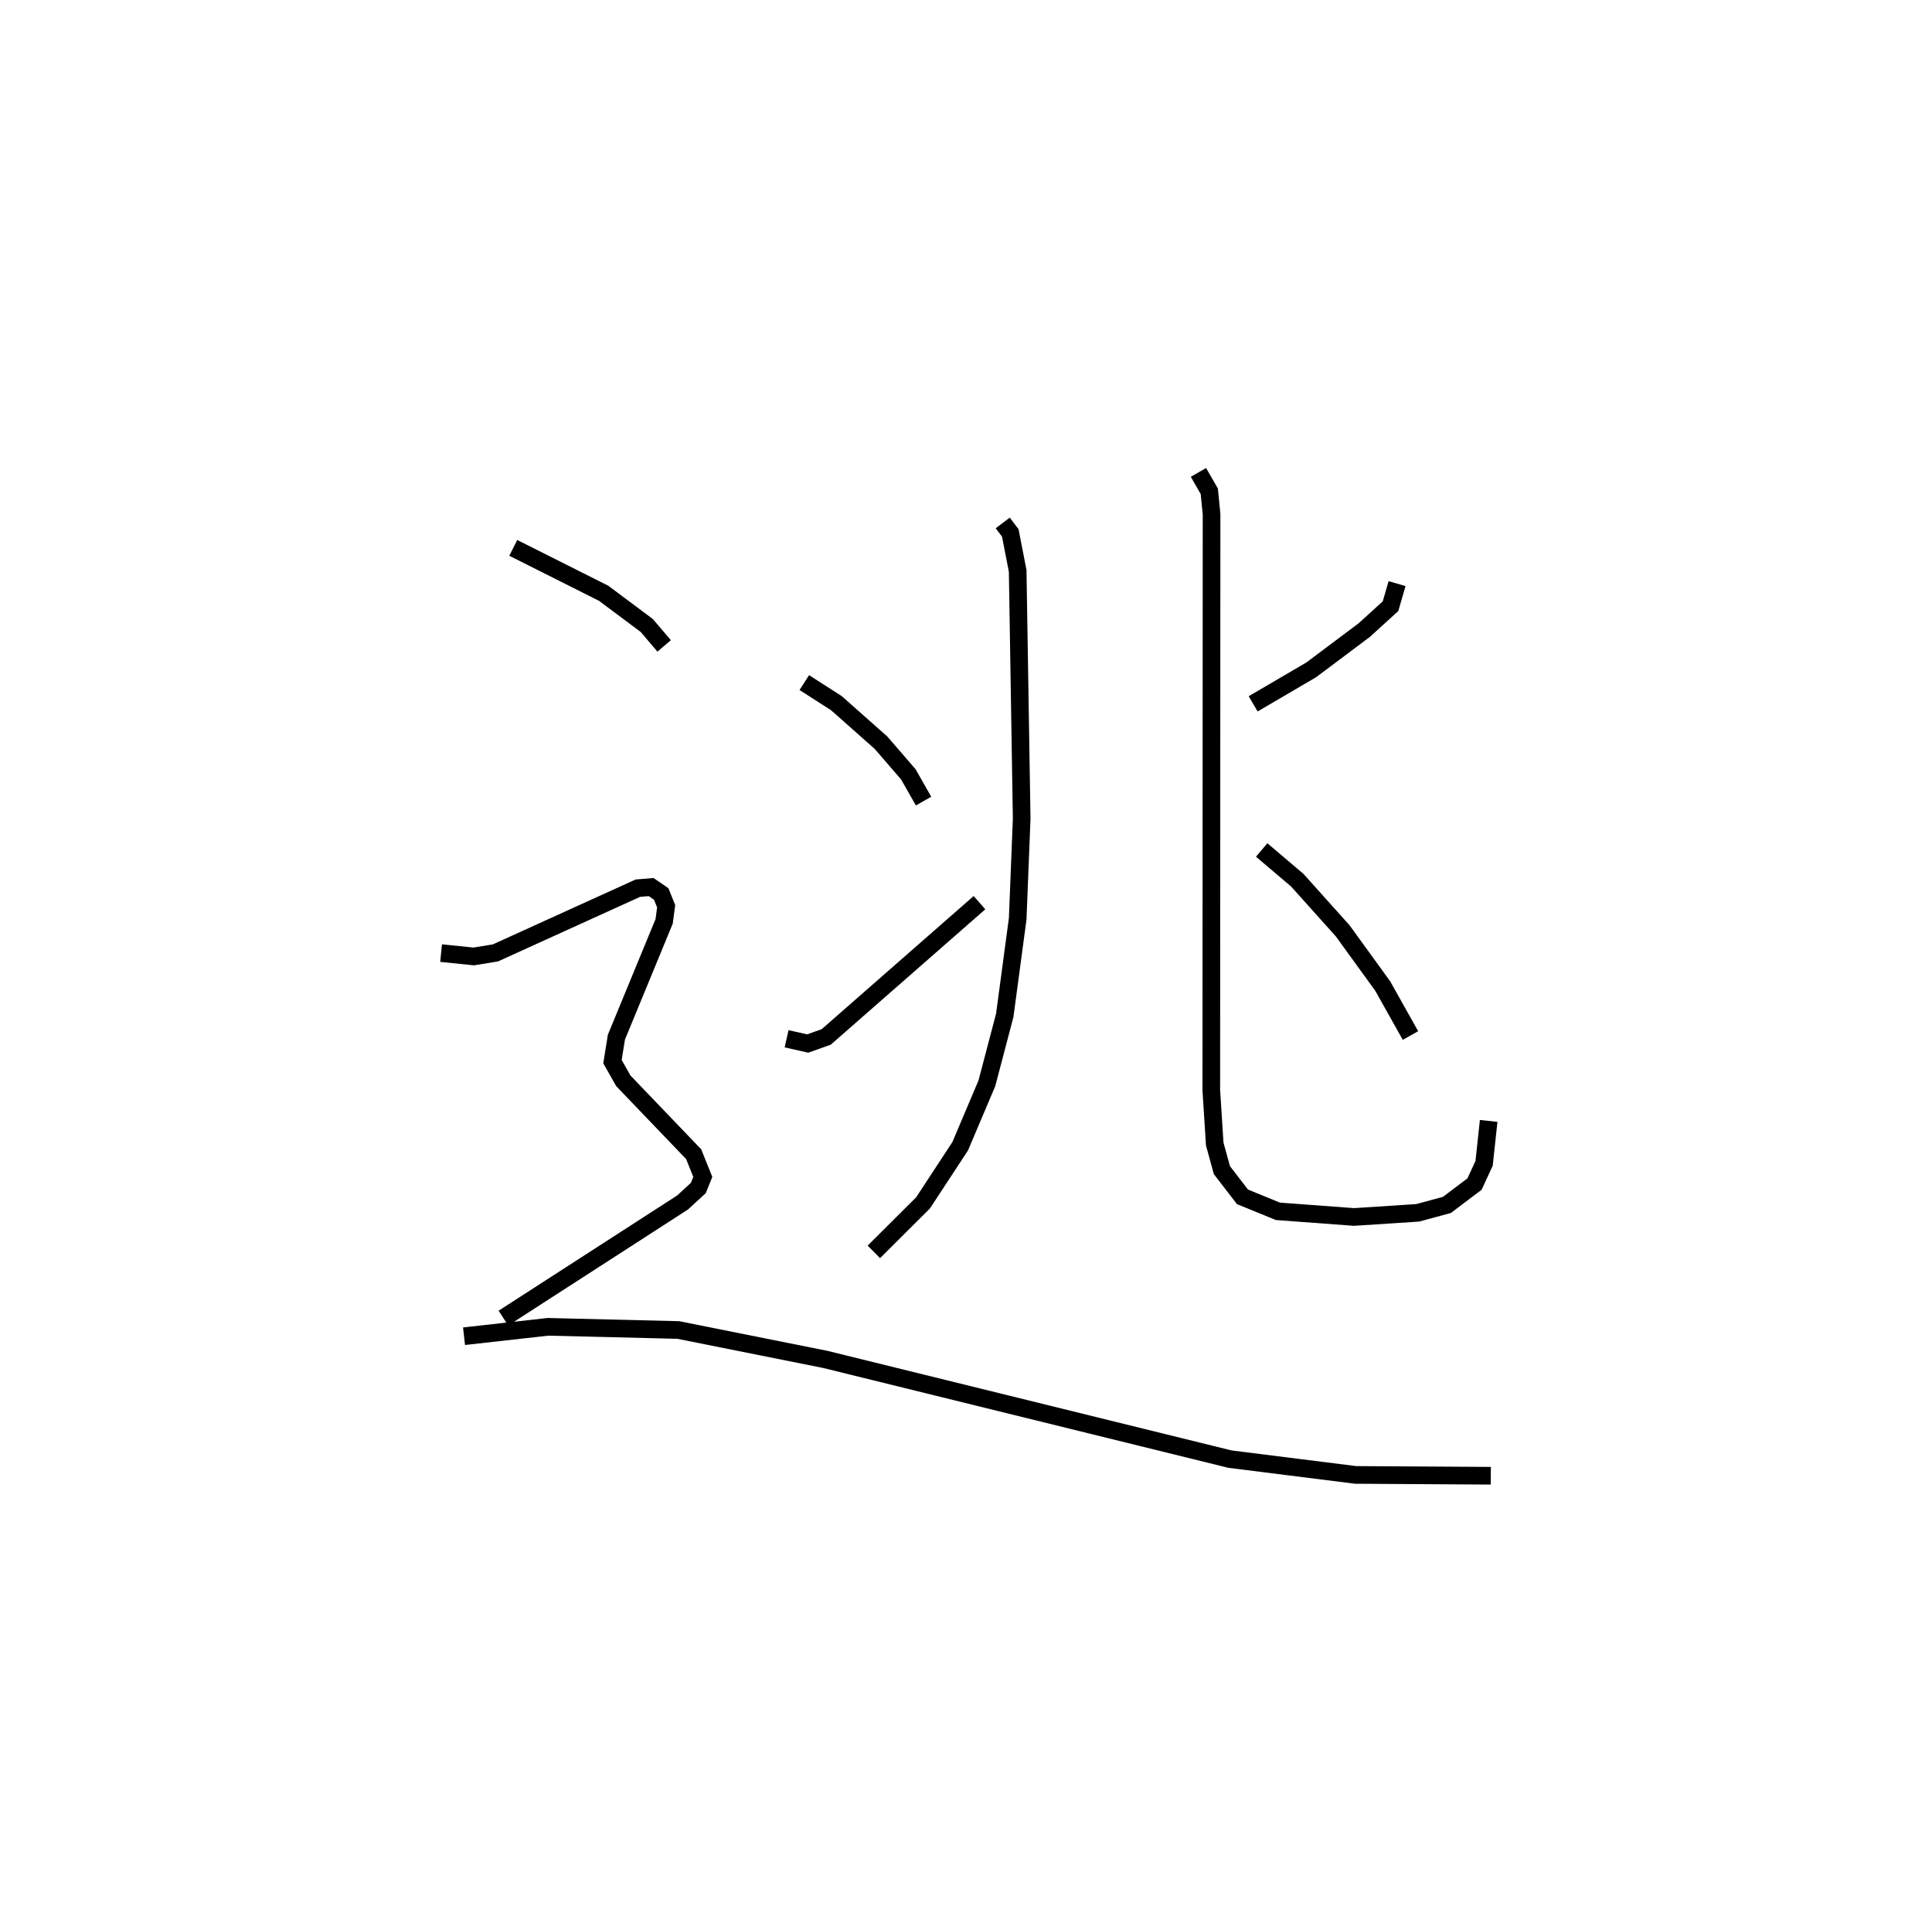 <?xml version="1.0" encoding="utf-8" ?>
<svg baseProfile="full" height="108.615" version="1.1" width="109.493" xmlns="http://www.w3.org/2000/svg" xmlns:ev="http://www.w3.org/2001/xml-events" xmlns:xlink="http://www.w3.org/1999/xlink"><defs /><rect fill="white" height="108.615" width="109.493" x="0" y="0" /><path d="M25,25 m0.0,0.0 m31.828,4.63 l0.427,0.563 0.42,2.151 l0.227,14.035 -0.226,5.681 l-0.733,5.465 -1.014,3.856 l-1.513,3.567 -2.104,3.207 l-2.788,2.776 m-3.942,-32.256 l1.818,1.165 2.533,2.245 l1.544,1.787 0.864,1.518 m-7.762,13.467 l1.195,0.269 1.05,-0.373 l8.686,-7.608 m12.41,-24.378 l0.614,1.069 0.129,1.303 l-0.015,32.631 0.195,3.052 l0.406,1.478 1.166,1.512 l2.007,0.821 4.317,0.321 l3.605,-0.235 1.658,-0.448 l1.565,-1.183 0.542,-1.172 l0.259,-2.405 m-5.191,-30.443 l-0.372,1.279 -1.492,1.357 l-3,2.249 -3.293,1.927 m0.483,8.279 l2.019,1.714 2.575,2.87 l2.268,3.129 1.571,2.801 m-50.848,-27.631 l5.124,2.574 2.444,1.826 l0.984,1.155 m-12.642,17.406 l1.849,0.189 1.231,-0.201 l8.074,-3.668 0.752,-0.061 l0.569,0.391 0.28,0.696 l-0.114,0.855 -2.706,6.564 l-0.222,1.385 0.614,1.085 l3.987,4.159 0.517,1.287 l-0.253,0.629 -0.894,0.821 l-10.153,6.551 m-2.231,1.026 l4.755,-0.533 7.392,0.18 l8.313,1.663 22.952,5.654 l7.118,0.894 7.661,0.047 " fill="none" stroke="black" stroke-width="1" /></svg>